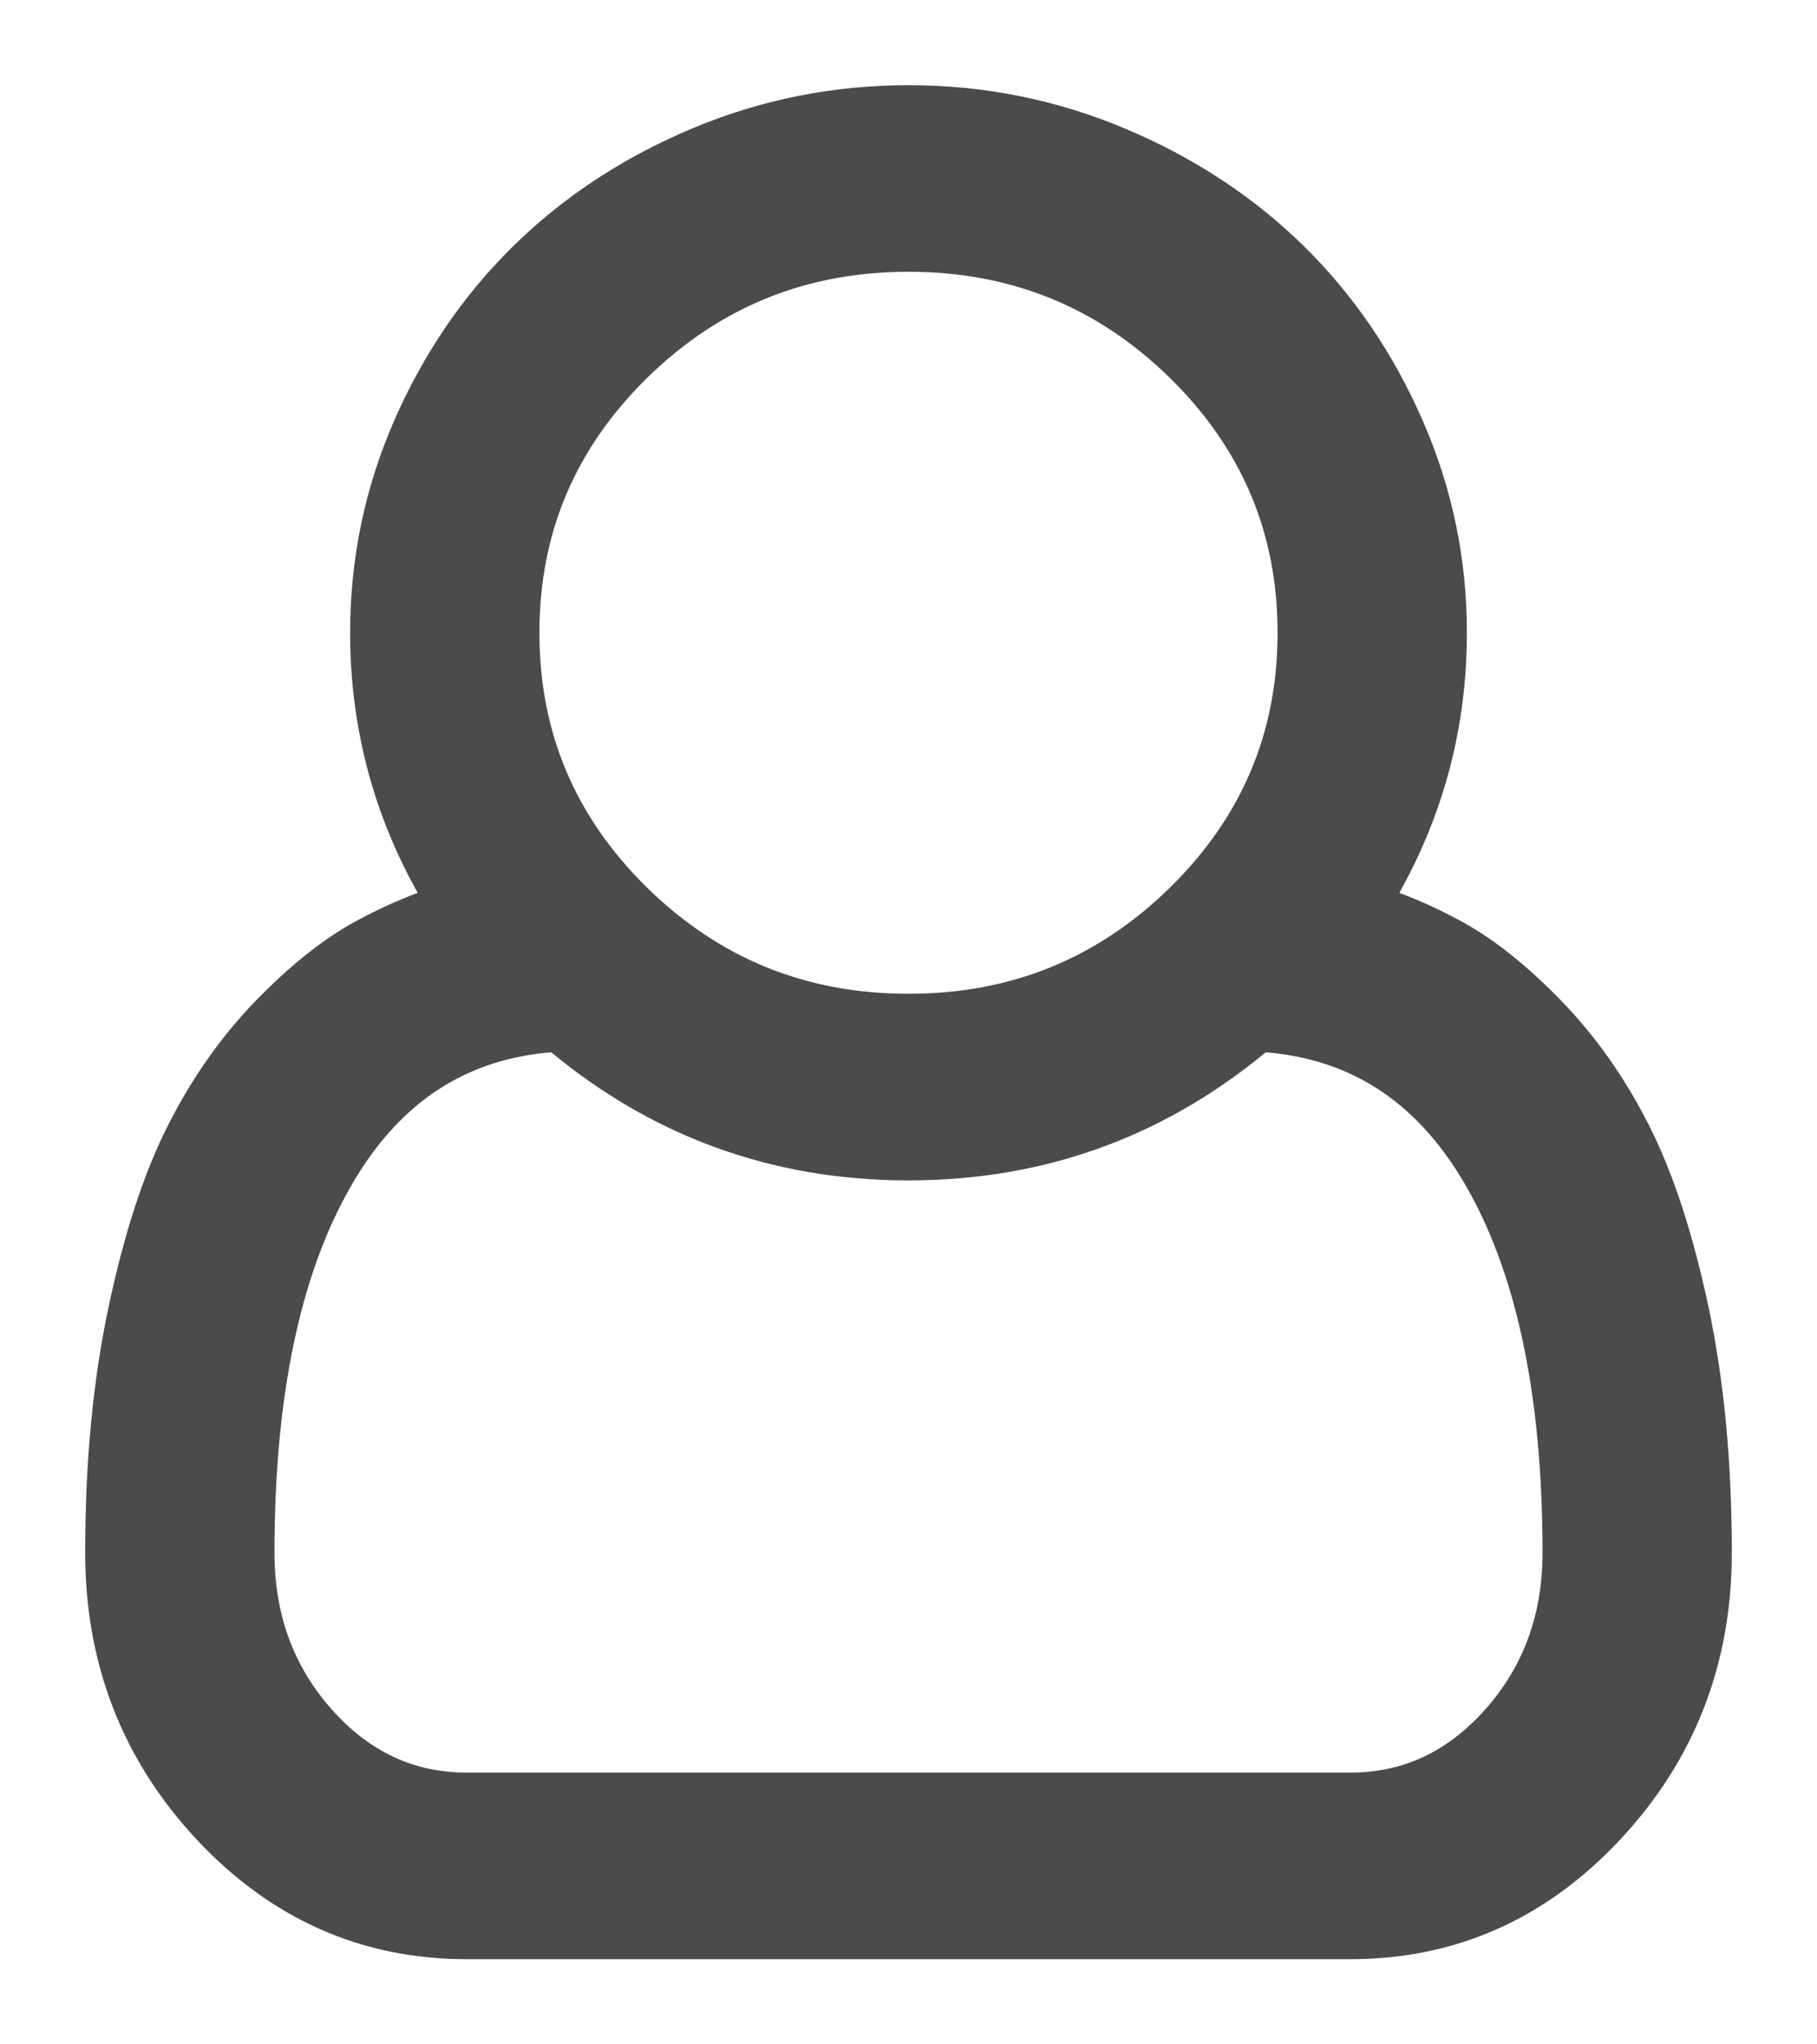 <svg width="16" height="18" viewBox="0 0 16 18" fill="none" xmlns="http://www.w3.org/2000/svg">
    <path d="M11.947 8C12.232 8.083 12.504 8.196 12.762 8.339C13.021 8.482 13.291 8.699 13.574 8.991C13.856 9.283 14.098 9.626 14.298 10.022C14.499 10.418 14.666 10.93 14.8 11.558C14.933 12.186 15 12.89 15 13.67C15 14.586 14.696 15.37 14.088 16.022C13.481 16.674 12.749 17 11.892 17H4.108C3.251 17 2.519 16.674 1.911 16.022C1.304 15.37 1 14.586 1 13.67C1 12.89 1.067 12.186 1.201 11.558C1.334 10.93 1.501 10.418 1.702 10.022C1.902 9.626 2.144 9.283 2.426 8.991C2.709 8.699 2.979 8.482 3.238 8.339C3.496 8.196 3.768 8.083 4.053 8C3.573 7.256 3.333 6.446 3.333 5.571C3.333 4.952 3.456 4.362 3.702 3.799C3.949 3.237 4.281 2.75 4.701 2.339C5.12 1.929 5.617 1.603 6.191 1.362C6.765 1.121 7.368 1 8 1C8.632 1 9.235 1.121 9.809 1.362C10.383 1.603 10.88 1.929 11.3 2.339C11.719 2.75 12.051 3.237 12.297 3.799C12.544 4.362 12.667 4.952 12.667 5.571C12.667 6.446 12.427 7.256 11.947 8ZM8 2.143C7.034 2.143 6.209 2.478 5.525 3.147C4.842 3.817 4.5 4.625 4.5 5.571C4.5 6.518 4.842 7.326 5.525 7.996C6.209 8.665 7.034 9 8 9C8.966 9 9.791 8.665 10.475 7.996C11.158 7.326 11.5 6.518 11.5 5.571C11.5 4.625 11.158 3.817 10.475 3.147C9.791 2.478 8.966 2.143 8 2.143ZM11.892 15.857C12.427 15.857 12.884 15.644 13.264 15.219C13.643 14.793 13.833 14.277 13.833 13.67C13.833 12.247 13.595 11.125 13.118 10.304C12.641 9.482 11.956 9.051 11.062 9.009C10.181 9.765 9.161 10.143 8 10.143C6.839 10.143 5.819 9.765 4.938 9.009C4.044 9.051 3.359 9.482 2.882 10.304C2.405 11.125 2.167 12.247 2.167 13.67C2.167 14.277 2.357 14.793 2.736 15.219C3.116 15.644 3.573 15.857 4.108 15.857H11.892Z" fill="#4B4B4B" stroke="#4B4B4B" stroke-width="0.5"/>
</svg>
